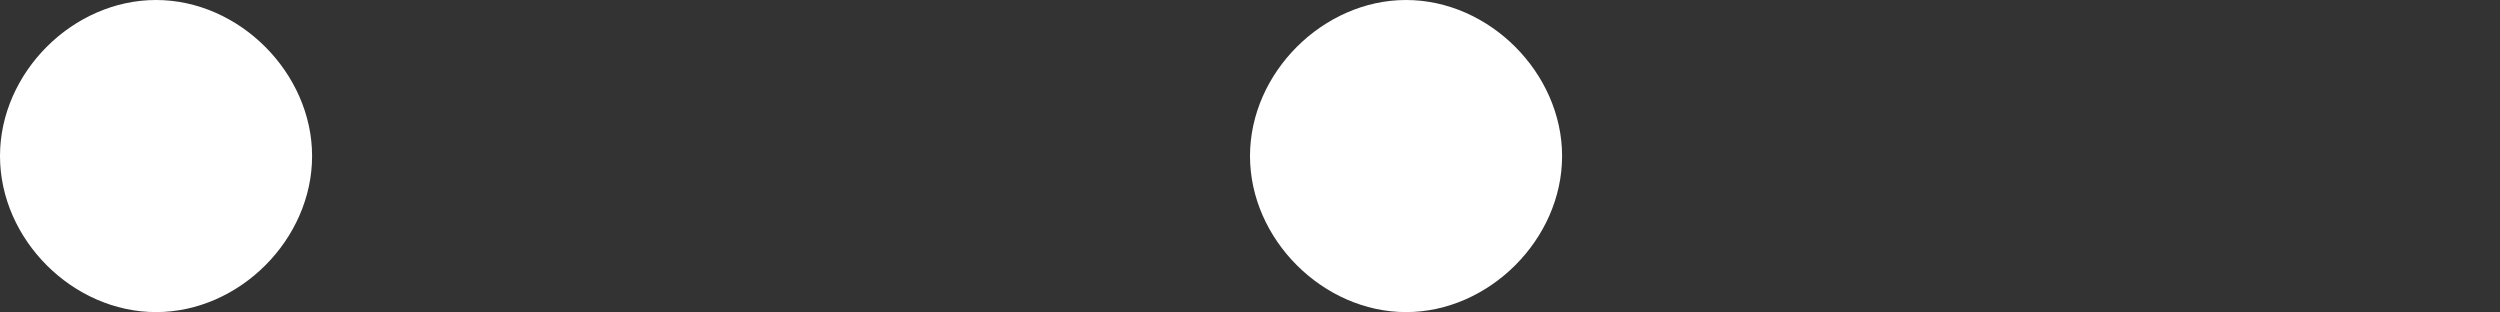 <?xml version="1.0" encoding="utf-8"?>
<!-- Generator: Adobe Illustrator 18.0.0, SVG Export Plug-In . SVG Version: 6.00 Build 0)  -->
<!DOCTYPE svg PUBLIC "-//W3C//DTD SVG 1.1//EN" "http://www.w3.org/Graphics/SVG/1.1/DTD/svg11.dtd">
<svg version="1.1" id="Layer_1" xmlns="http://www.w3.org/2000/svg" xmlns:xlink="http://www.w3.org/1999/xlink" x="0px" y="0px"
	 viewBox="0 357.8 612 76.5" enable-background="new 0 357.8 612 76.5" xml:space="preserve">
<rect x="0" y="357.8" width="612" height="76.5" fill="#333333" stroke="none"/>
<path fill="#FFFFFF" d="M306,396c0-20.4,17.9-38.2,38.2-38.2l0,0c20.4,0,38.2,17.9,38.2,38.2l0,0c0,20.4-17.9,38.2-38.2,38.2l0,0
	C323.9,434.2,306,416.4,306,396z"/>
<path fill="#FFFFFF" d="M0,396c0-20.4,17.8-38.2,38.2-38.2l0,0c20.4,0,38.2,17.9,38.2,38.2l0,0c0,20.4-17.8,38.2-38.2,38.2l0,0
	C17.8,434.2,0,416.4,0,396z"/>
</svg>
